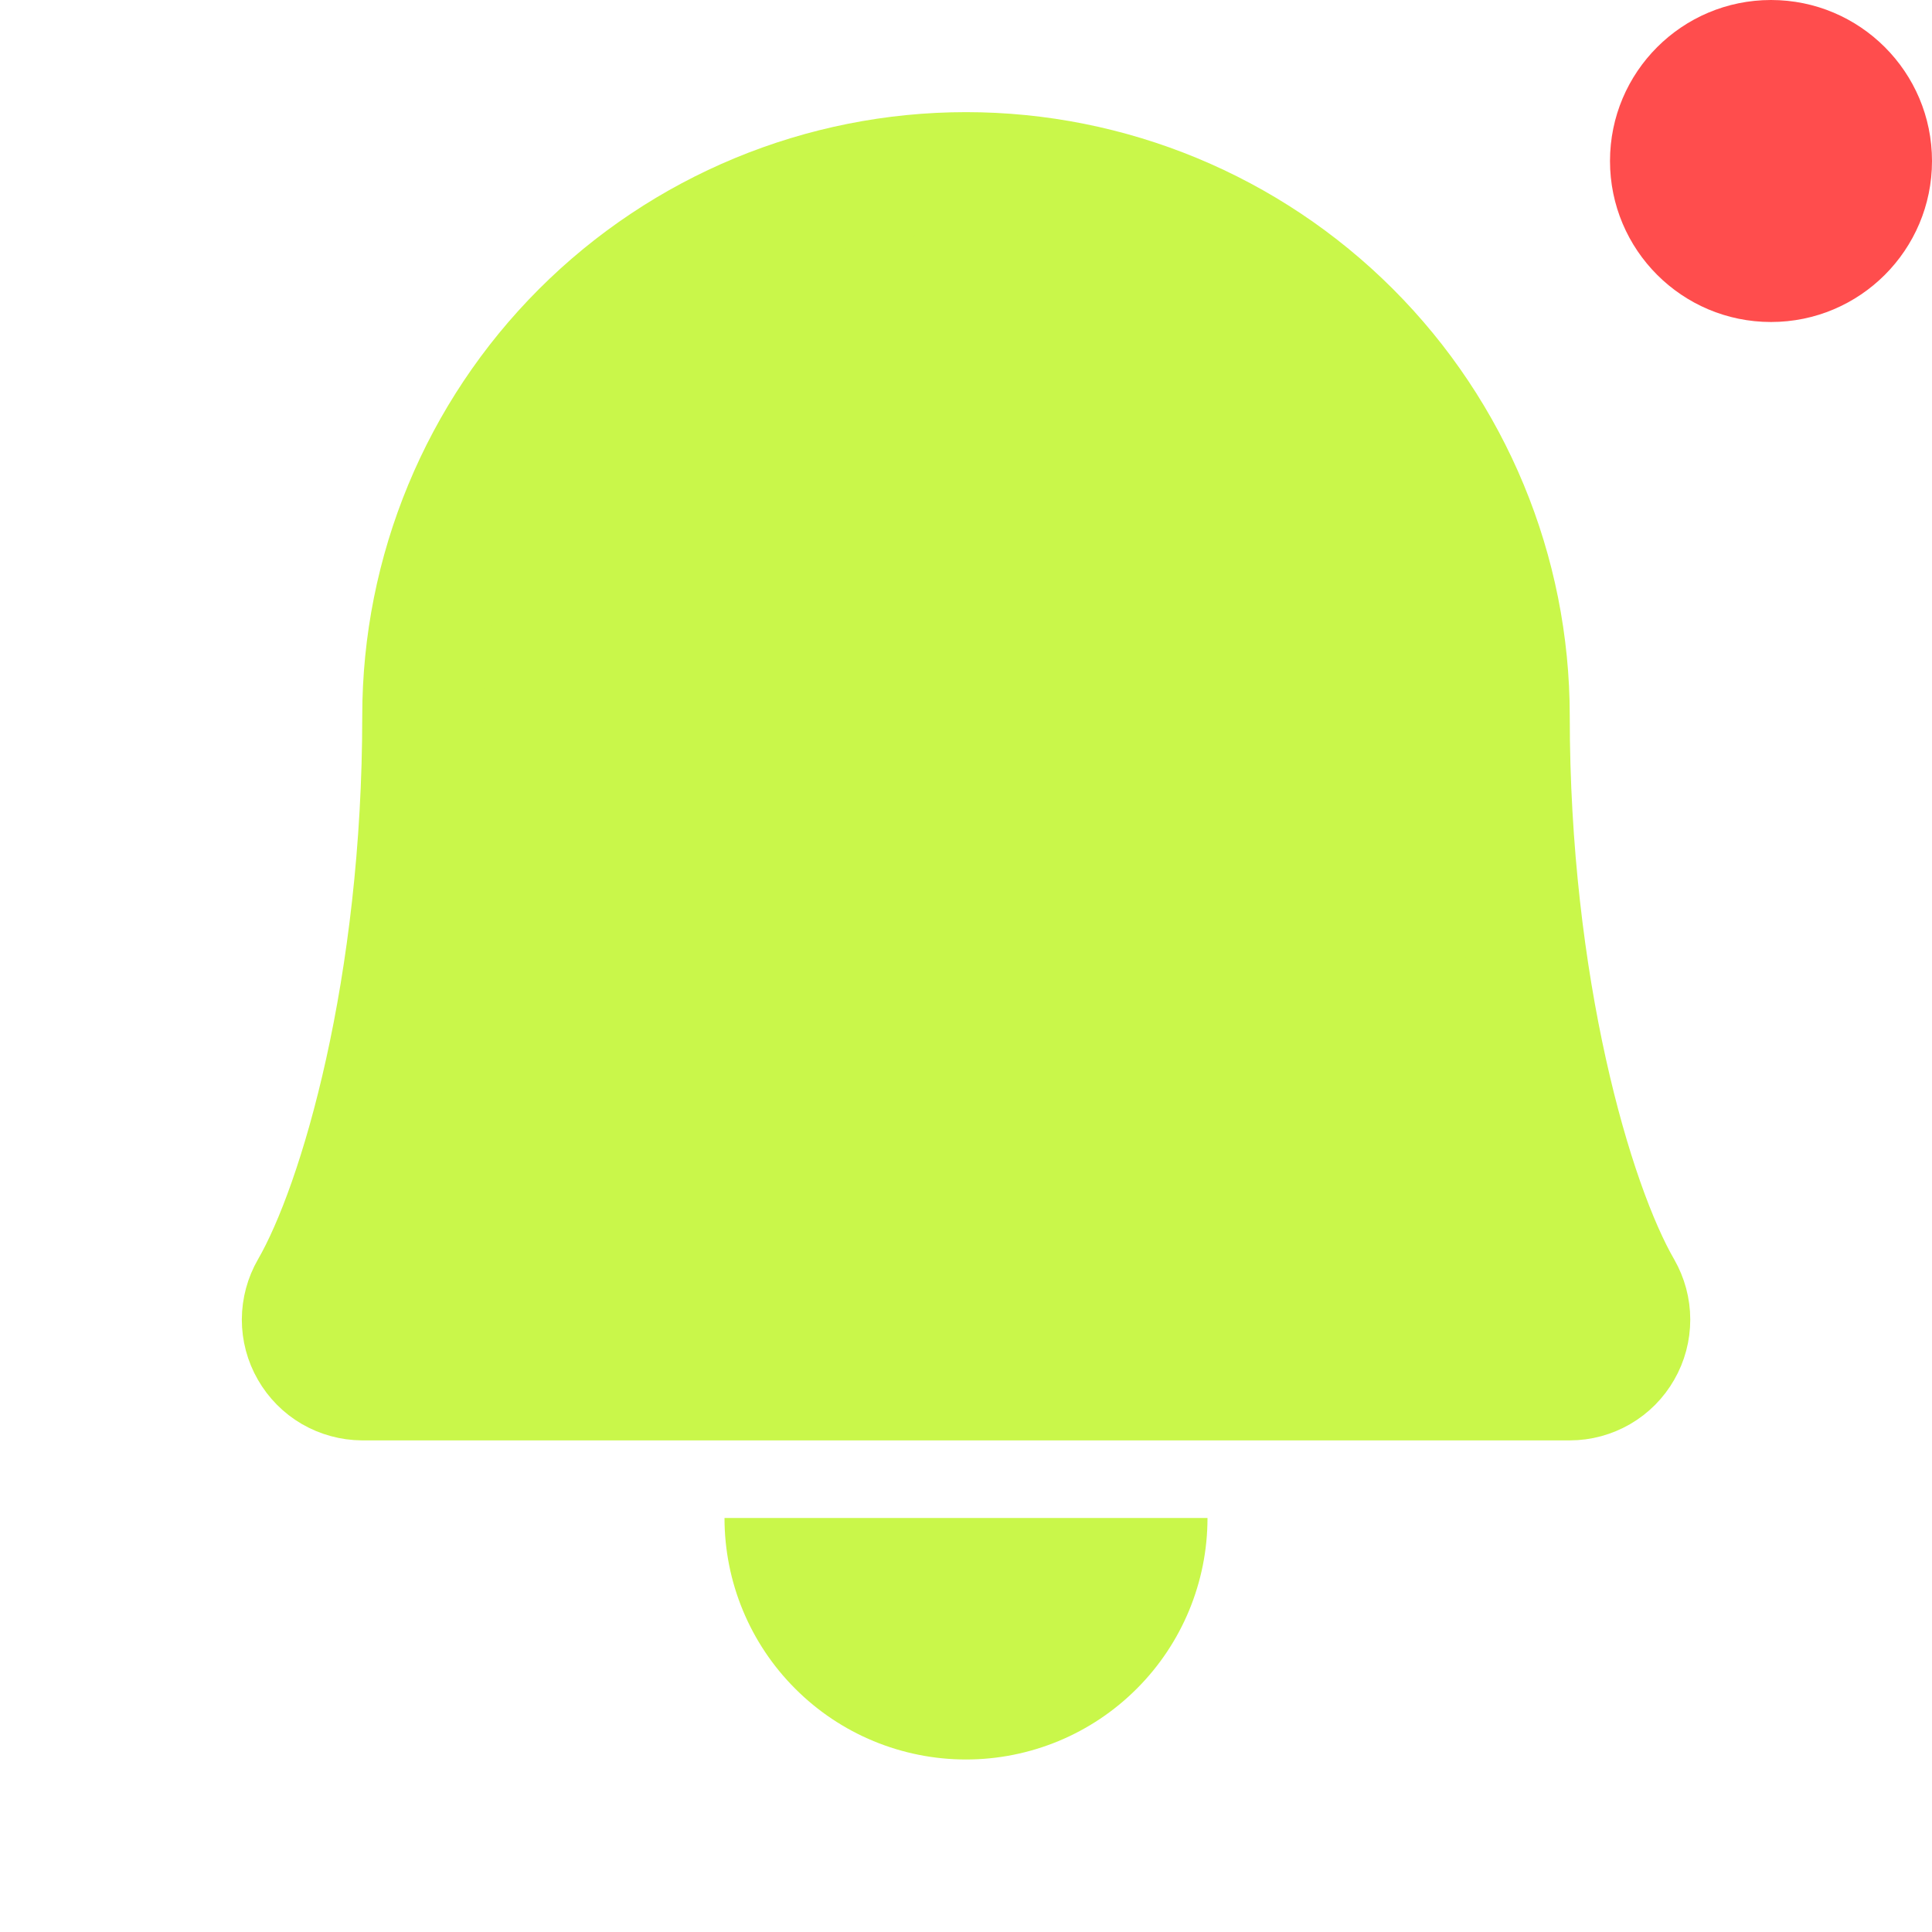<svg width="24" height="24" viewBox="0 0 24 24" fill="none" xmlns="http://www.w3.org/2000/svg">
<g clip-path="url(#clip0_3000_20809)">
<path d="M9 18.857C9 19.653 9.316 20.416 9.879 20.978C10.441 21.541 11.204 21.857 12 21.857C12.796 21.857 13.559 21.541 14.121 20.978C14.684 20.416 15 19.653 15 18.857" fill="#C9F74A"/>
<path d="M5.25 8.893C5.25 7.103 5.961 5.386 7.227 4.12C8.493 2.854 10.21 2.143 12 2.143C13.79 2.143 15.507 2.854 16.773 4.12C18.039 5.386 18.75 7.103 18.75 8.893C18.75 12.251 19.528 14.949 20.147 16.018C20.212 16.132 20.247 16.261 20.247 16.392C20.247 16.524 20.213 16.653 20.147 16.767C20.082 16.881 19.988 16.976 19.874 17.042C19.76 17.108 19.631 17.143 19.5 17.143H4.5C4.369 17.142 4.24 17.107 4.126 17.041C4.013 16.975 3.919 16.88 3.854 16.766C3.788 16.652 3.754 16.523 3.754 16.392C3.755 16.261 3.789 16.132 3.855 16.018C4.473 14.949 5.25 12.25 5.25 8.893Z" fill="#C9F74A" stroke="#C9F74A" stroke-width="1.5" stroke-linecap="round" stroke-linejoin="round"/>
<circle cx="22" cy="2" r="2" fill="#FF4D4D"/>
</g>
<defs>
<clipPath id="clip0_3000_20809">
<rect width="24" height="24" fill="white"/>
</clipPath>
</defs>
</svg>
